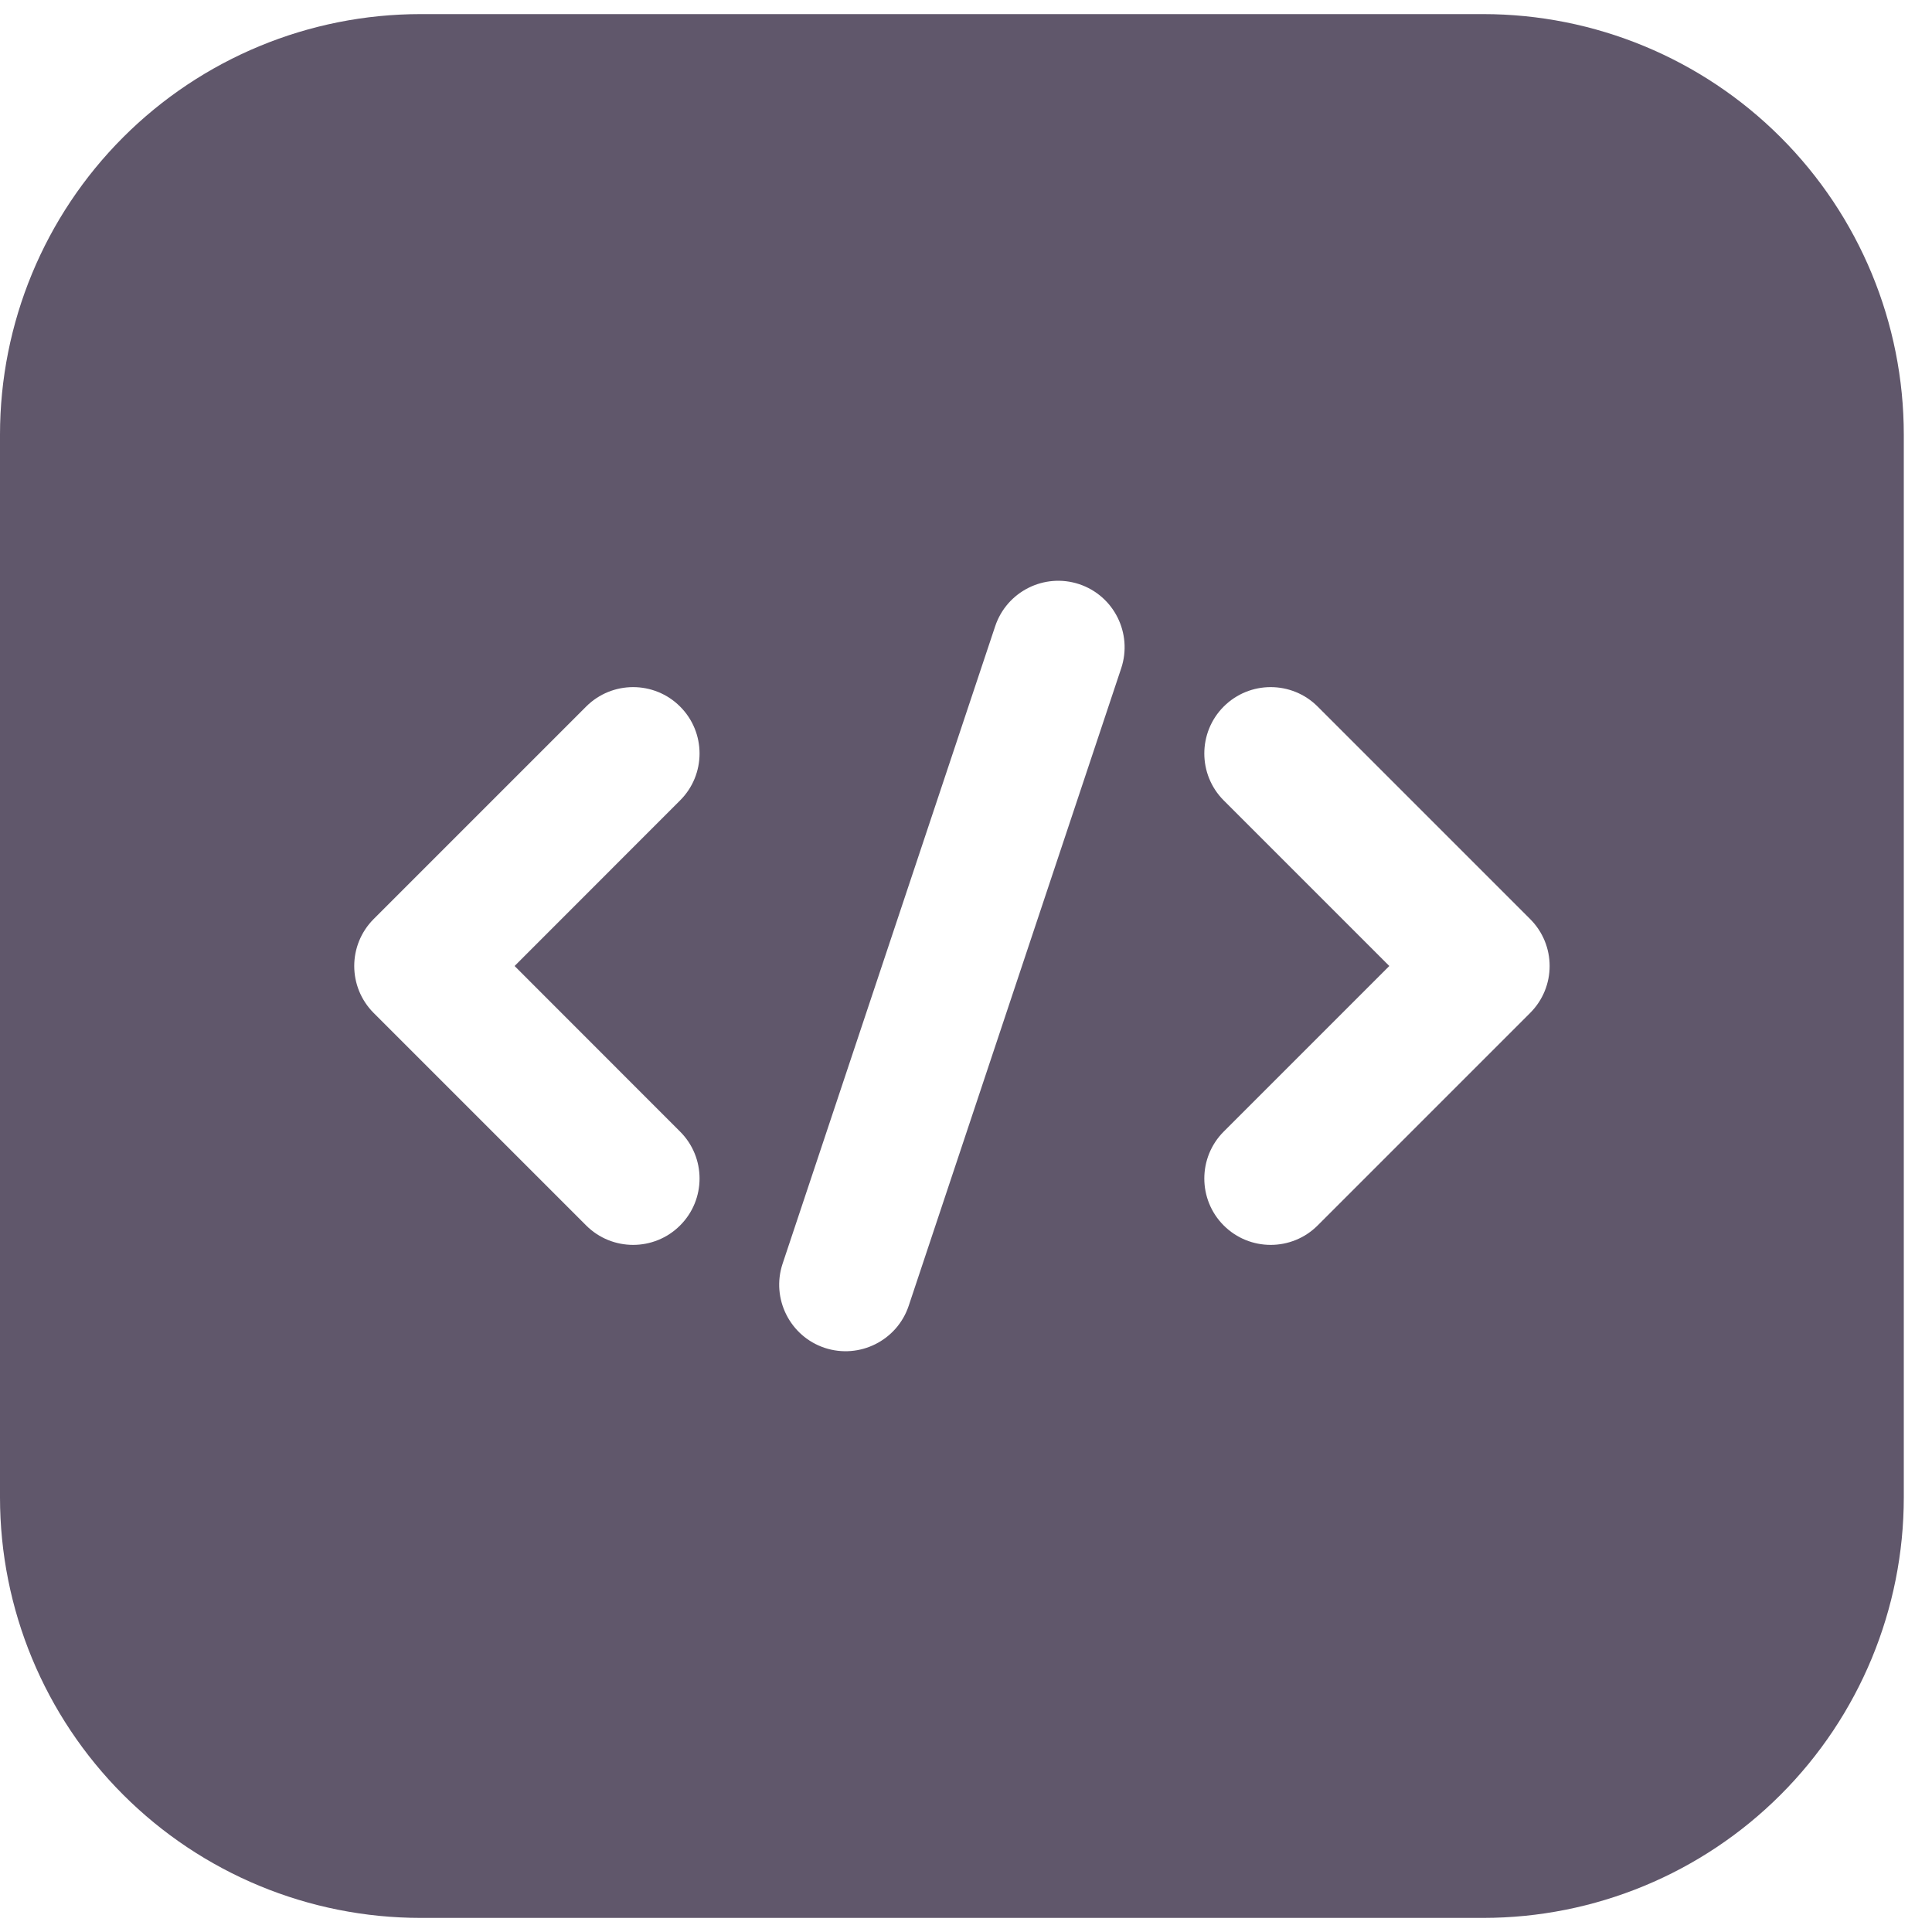 <svg width="20" height="20" viewBox="0 0 20 20" fill="none" xmlns="http://www.w3.org/2000/svg">
<path fill-rule="evenodd" clip-rule="evenodd" d="M19.708 4.5C19.708 3.345 19.25 2.238 18.433 1.421C17.616 0.604 16.509 0.146 15.354 0.146H4.354C3.199 0.146 2.092 0.604 1.275 1.421C0.458 2.238 0 3.345 0 4.5V15.5C0 16.655 0.458 17.762 1.275 18.579C2.092 19.396 3.199 19.854 4.354 19.854H15.354C16.509 19.854 17.616 19.396 18.433 18.579C19.25 17.762 19.708 16.655 19.708 15.5V4.5ZM10.302 6.483L8.101 13.083C7.982 13.443 8.177 13.833 8.537 13.953C8.897 14.072 9.287 13.877 9.407 13.517L11.607 6.917C11.726 6.557 11.532 6.167 11.171 6.047C10.811 5.928 10.422 6.123 10.302 6.483ZM12.668 8.286L14.382 10L12.668 11.714C12.4 11.982 12.4 12.418 12.668 12.686C12.936 12.954 13.372 12.954 13.64 12.686L15.84 10.486C16.109 10.217 16.109 9.783 15.84 9.514L13.64 7.314C13.372 7.046 12.936 7.046 12.668 7.314C12.4 7.582 12.4 8.018 12.668 8.286ZM6.068 7.314L3.868 9.514C3.6 9.783 3.6 10.217 3.868 10.486L6.068 12.686C6.336 12.954 6.772 12.954 7.04 12.686C7.309 12.418 7.309 11.982 7.04 11.714L5.327 10L7.04 8.286C7.309 8.018 7.309 7.582 7.04 7.314C6.772 7.046 6.336 7.046 6.068 7.314Z" fill="#60576B"/>
</svg>
